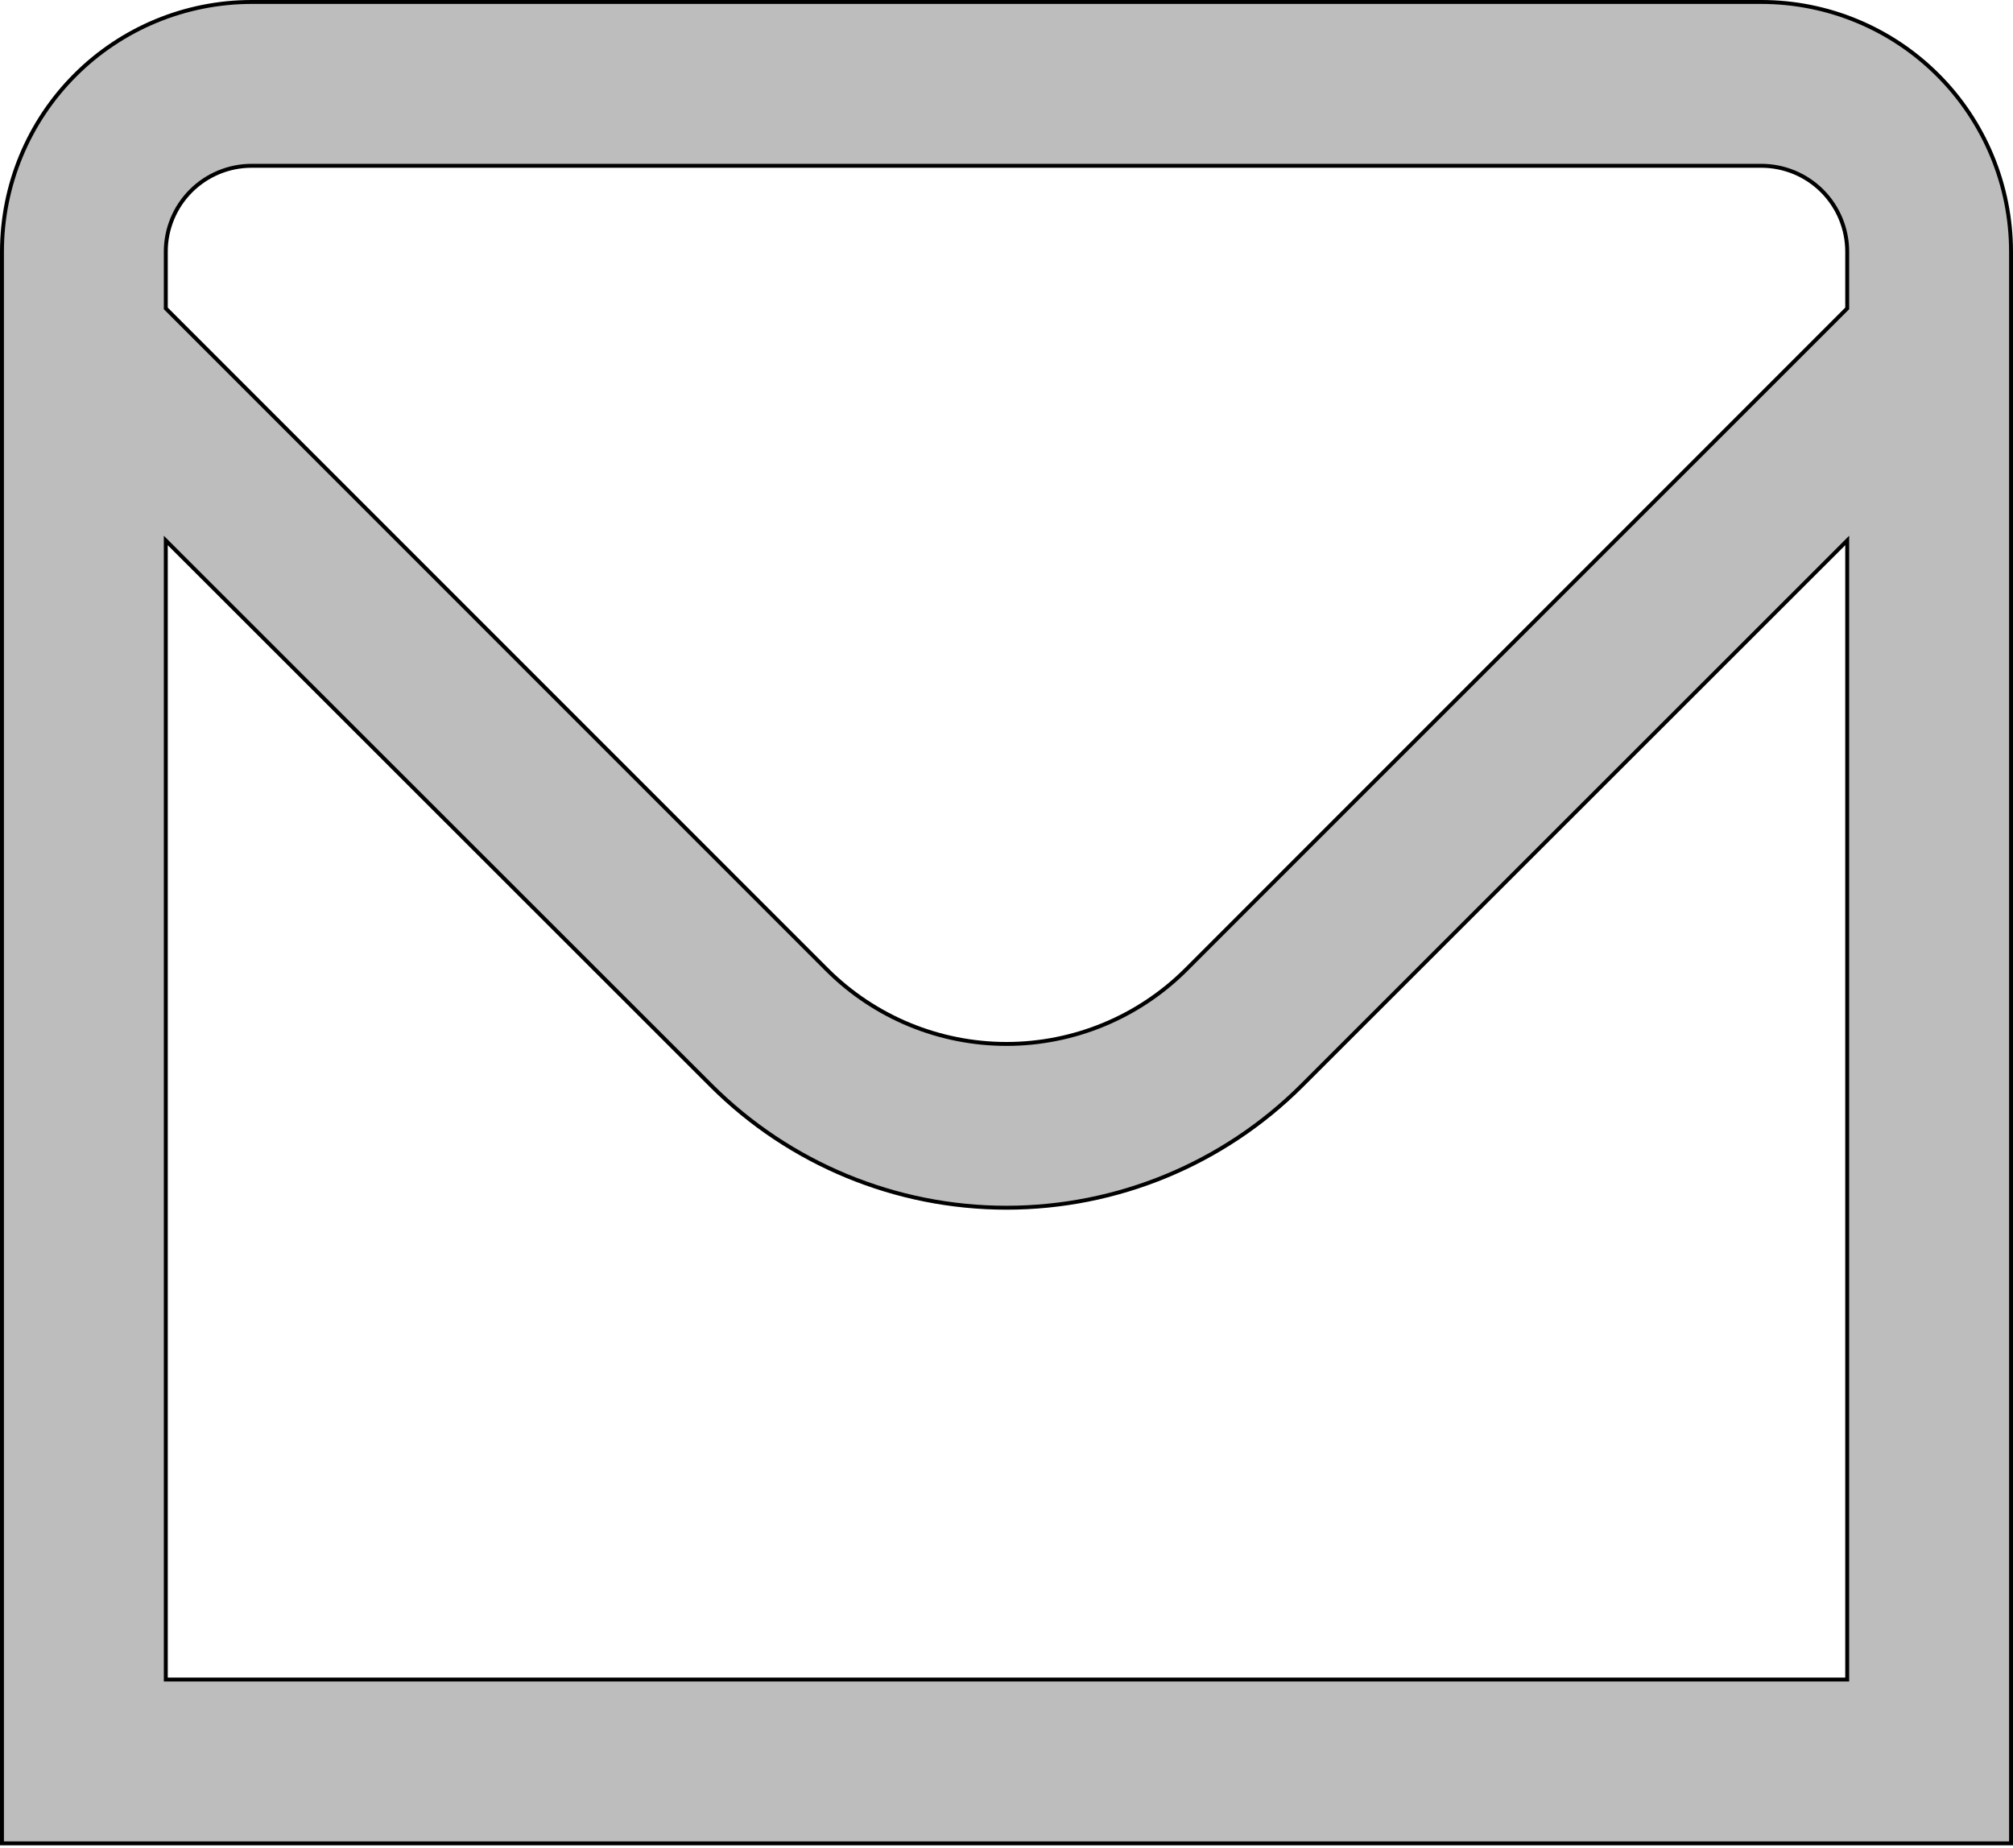 <svg width="512" height="470" viewBox="0 0 512 470" fill="none" xmlns="http://www.w3.org/2000/svg">
<path d="M469.687 78.583L469.833 78.436V78.229V64C469.833 58.209 467.533 52.656 463.439 48.562C459.344 44.467 453.791 42.167 448 42.167H64C58.209 42.167 52.656 44.467 48.562 48.562C44.467 52.656 42.167 58.209 42.167 64V78.229V78.436L42.313 78.583L210.377 246.668L210.378 246.669C222.494 258.737 238.899 265.513 256 265.513C273.101 265.513 289.506 258.737 301.622 246.669L301.623 246.668L469.687 78.583ZM42.167 426.667V427.167H42.667H469.333H469.833V426.667V138.667V137.46L468.98 138.313L331.082 276.126C311.151 296.006 284.15 307.17 256 307.17C227.85 307.17 200.849 296.006 180.918 276.126L43.02 138.313L42.167 137.46V138.667V426.667ZM64 0.5H448C464.841 0.5 480.993 7.19 492.901 19.099C504.81 31.007 511.5 47.159 511.5 64V468.833H0.5V64C0.5 47.159 7.19 31.007 19.099 19.099C31.007 7.19 47.159 0.5 64 0.5Z" fill="#BDBDBD" stroke="black"/>
</svg>
